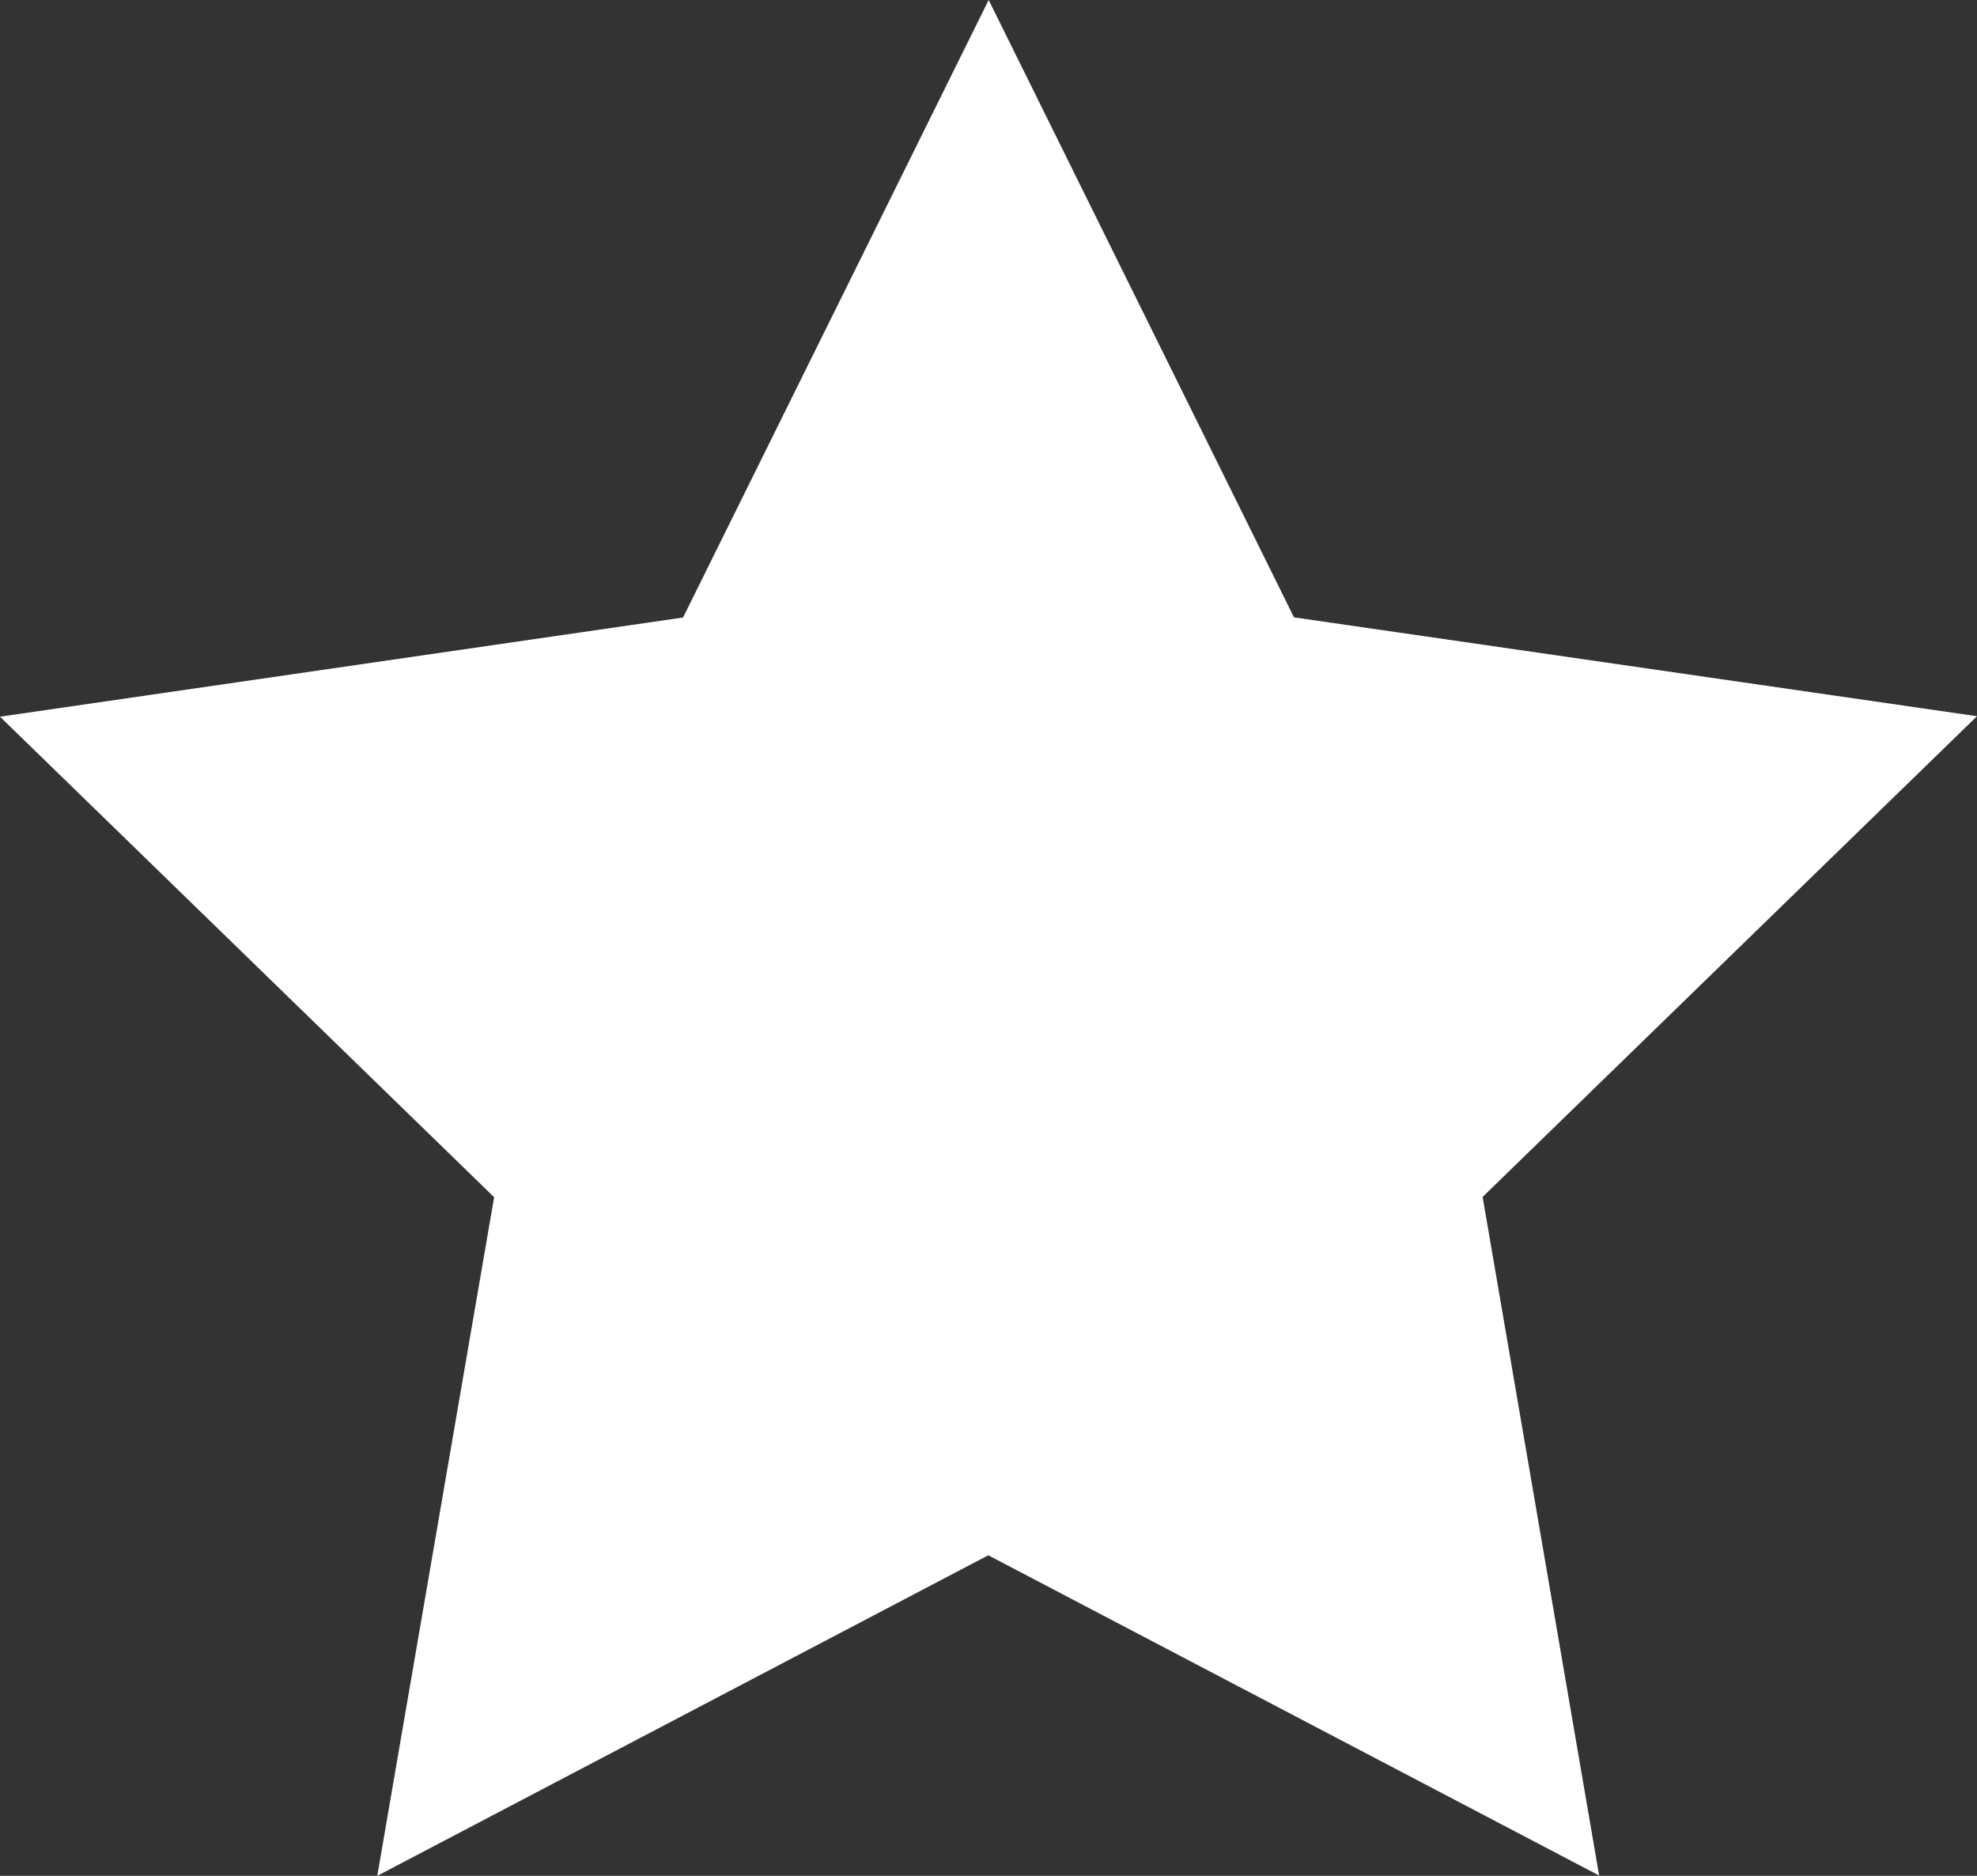 ﻿<?xml version="1.0" encoding="utf-8"?>
<svg version="1.1" xmlns:xlink="http://www.w3.org/1999/xlink" width="78px" height="74px" xmlns="http://www.w3.org/2000/svg">
  <rect width="100%" height="100%" fill="#333333" stroke="none"/>
  <g transform="matrix(1 0 0 1 -57 -225 )">
    <path d="M 63.092 73.988  L 38.992 61.354  L 14.885 74  L 19.495 47.228  L 0 28.273  L 26.949 24.36  L 39.007 0  L 51.053 24.354  L 78 28.254  L 58.495 47.218  L 63.092 73.988  Z " fill-rule="nonzero" fill="#ffffff" stroke="none" transform="matrix(1 0 0 1 57 225 )" />
  </g>
</svg>